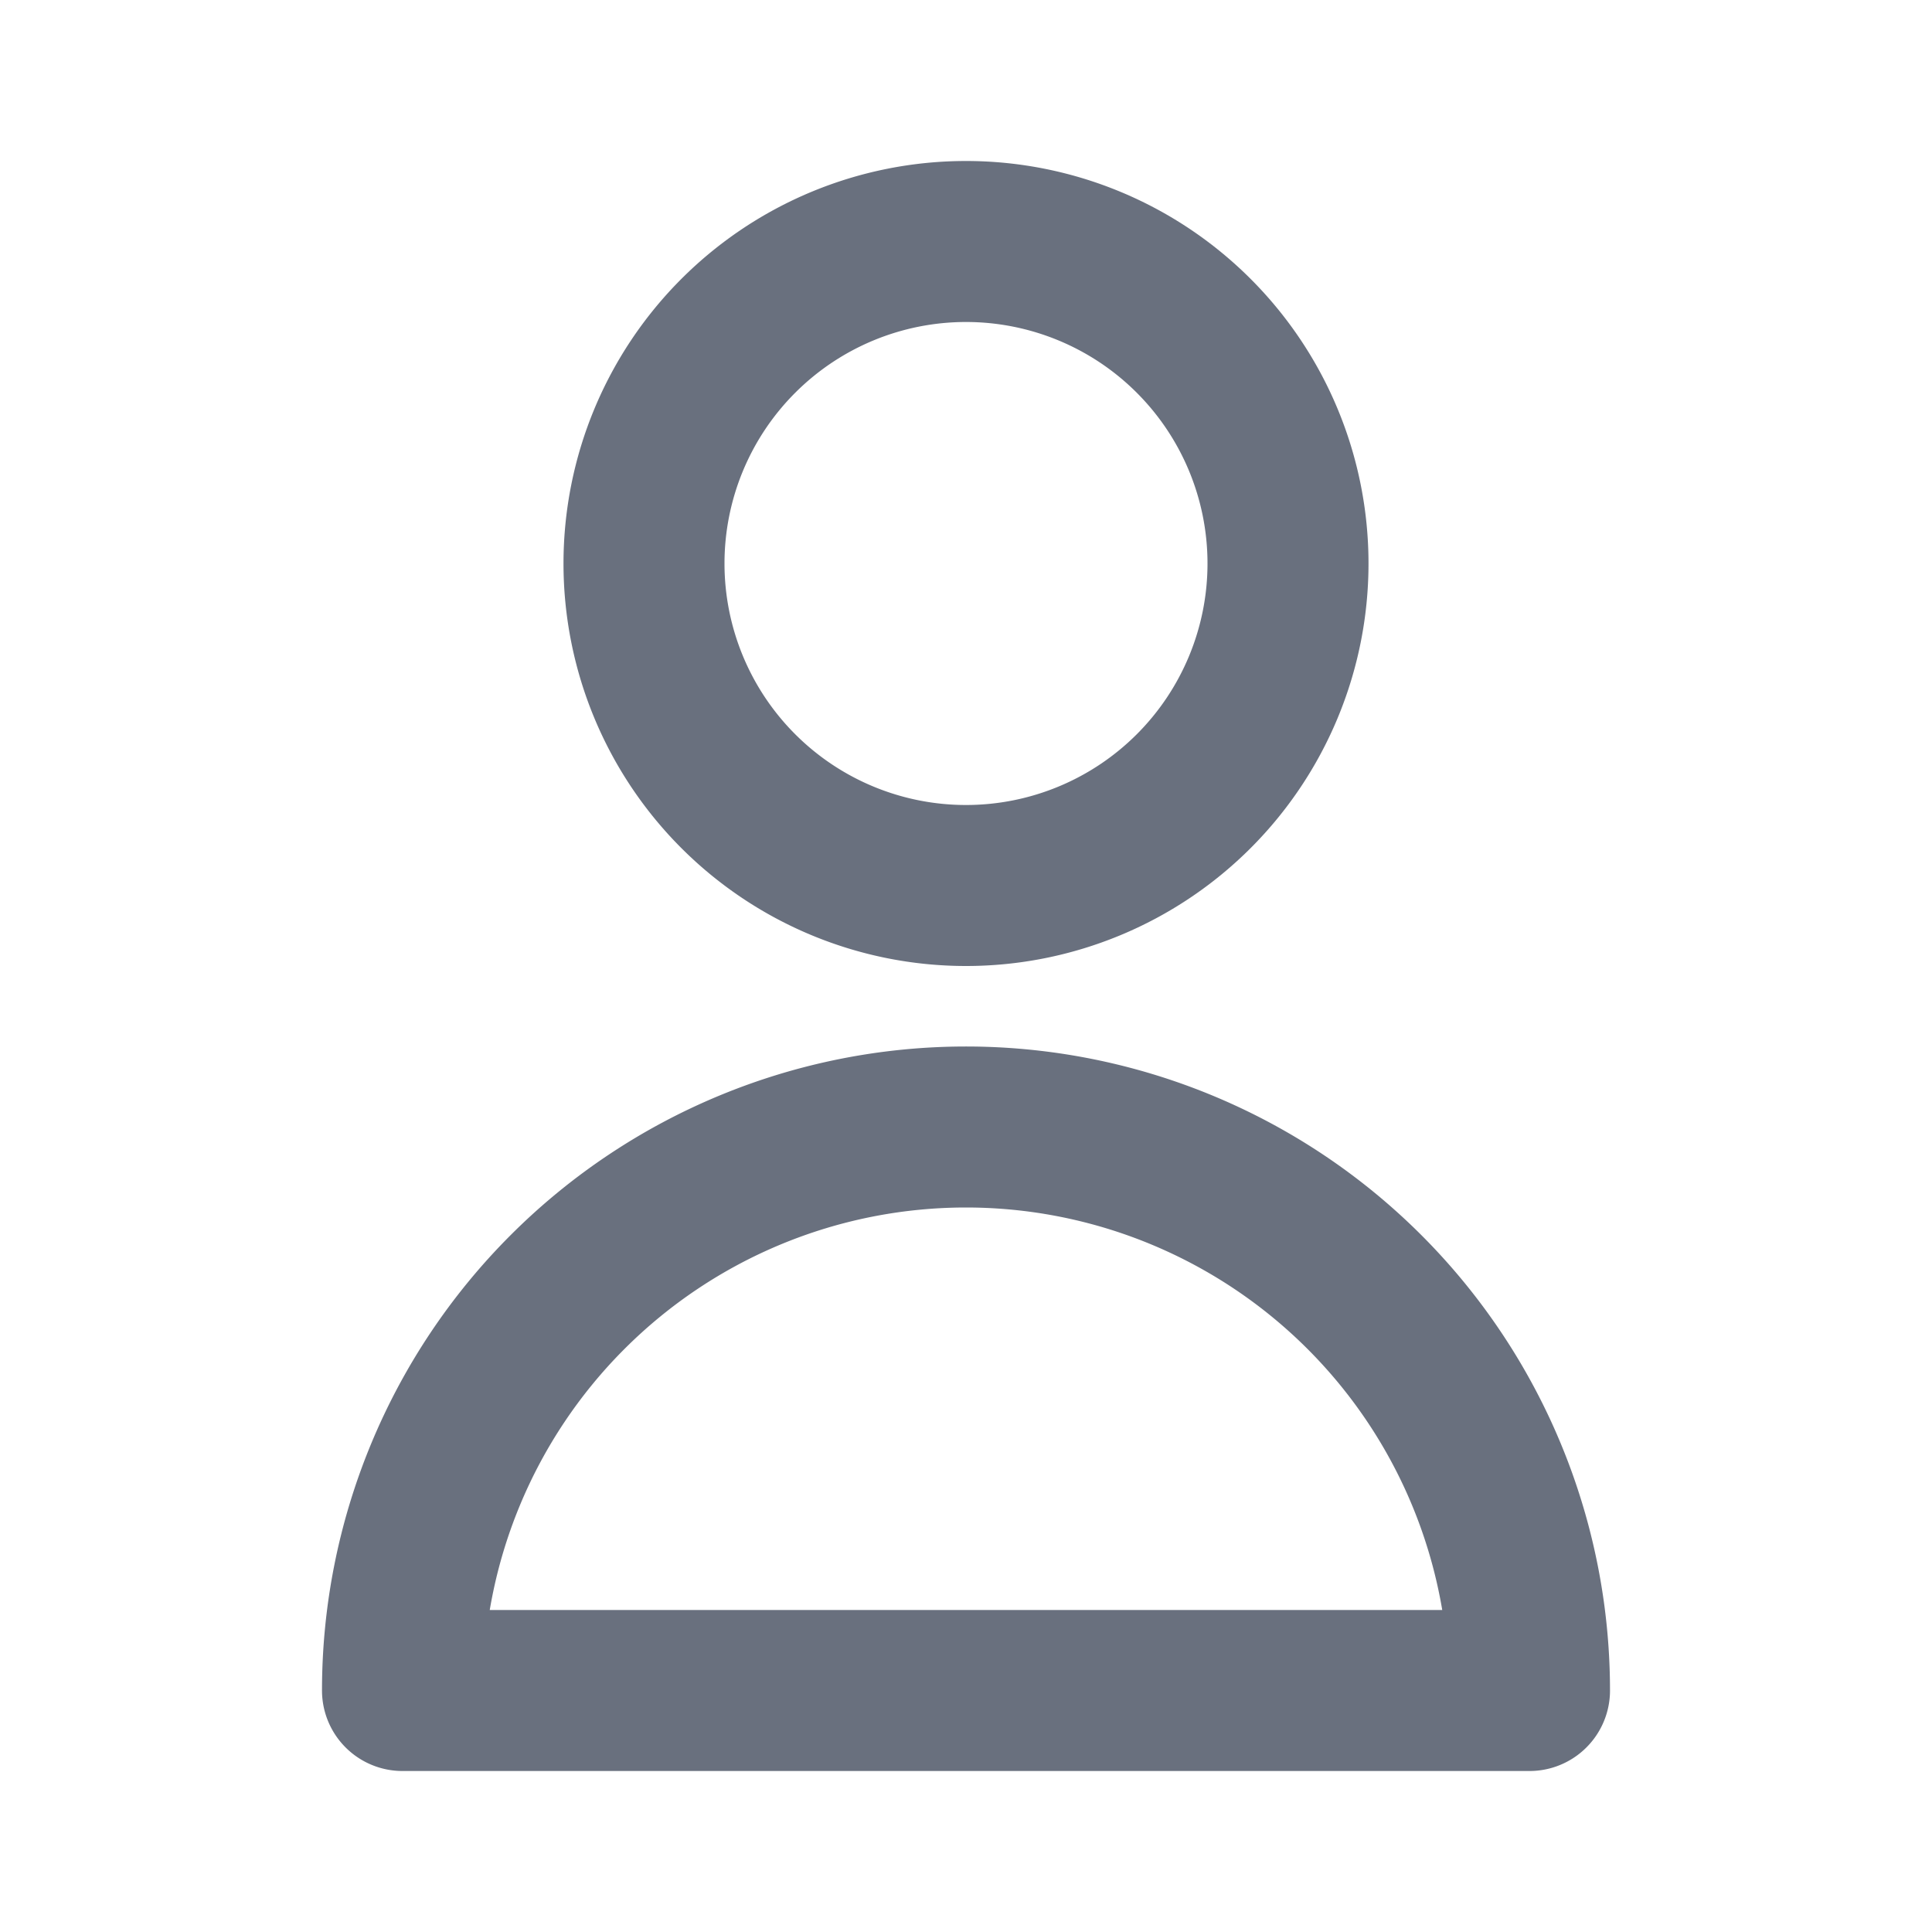 <svg width="24" height="24" fill="none" stroke="#69707E" viewBox="0 0 24 24" xmlns="http://www.w3.org/2000/svg"><path stroke-linecap="round" stroke-linejoin="round" stroke-width="2" d="M16 7a4 4 0 11-8 0 4 4 0 018 0zM12 14a7 7 0 00-7 7h14a7 7 0 00-7-7z"></path></svg>  